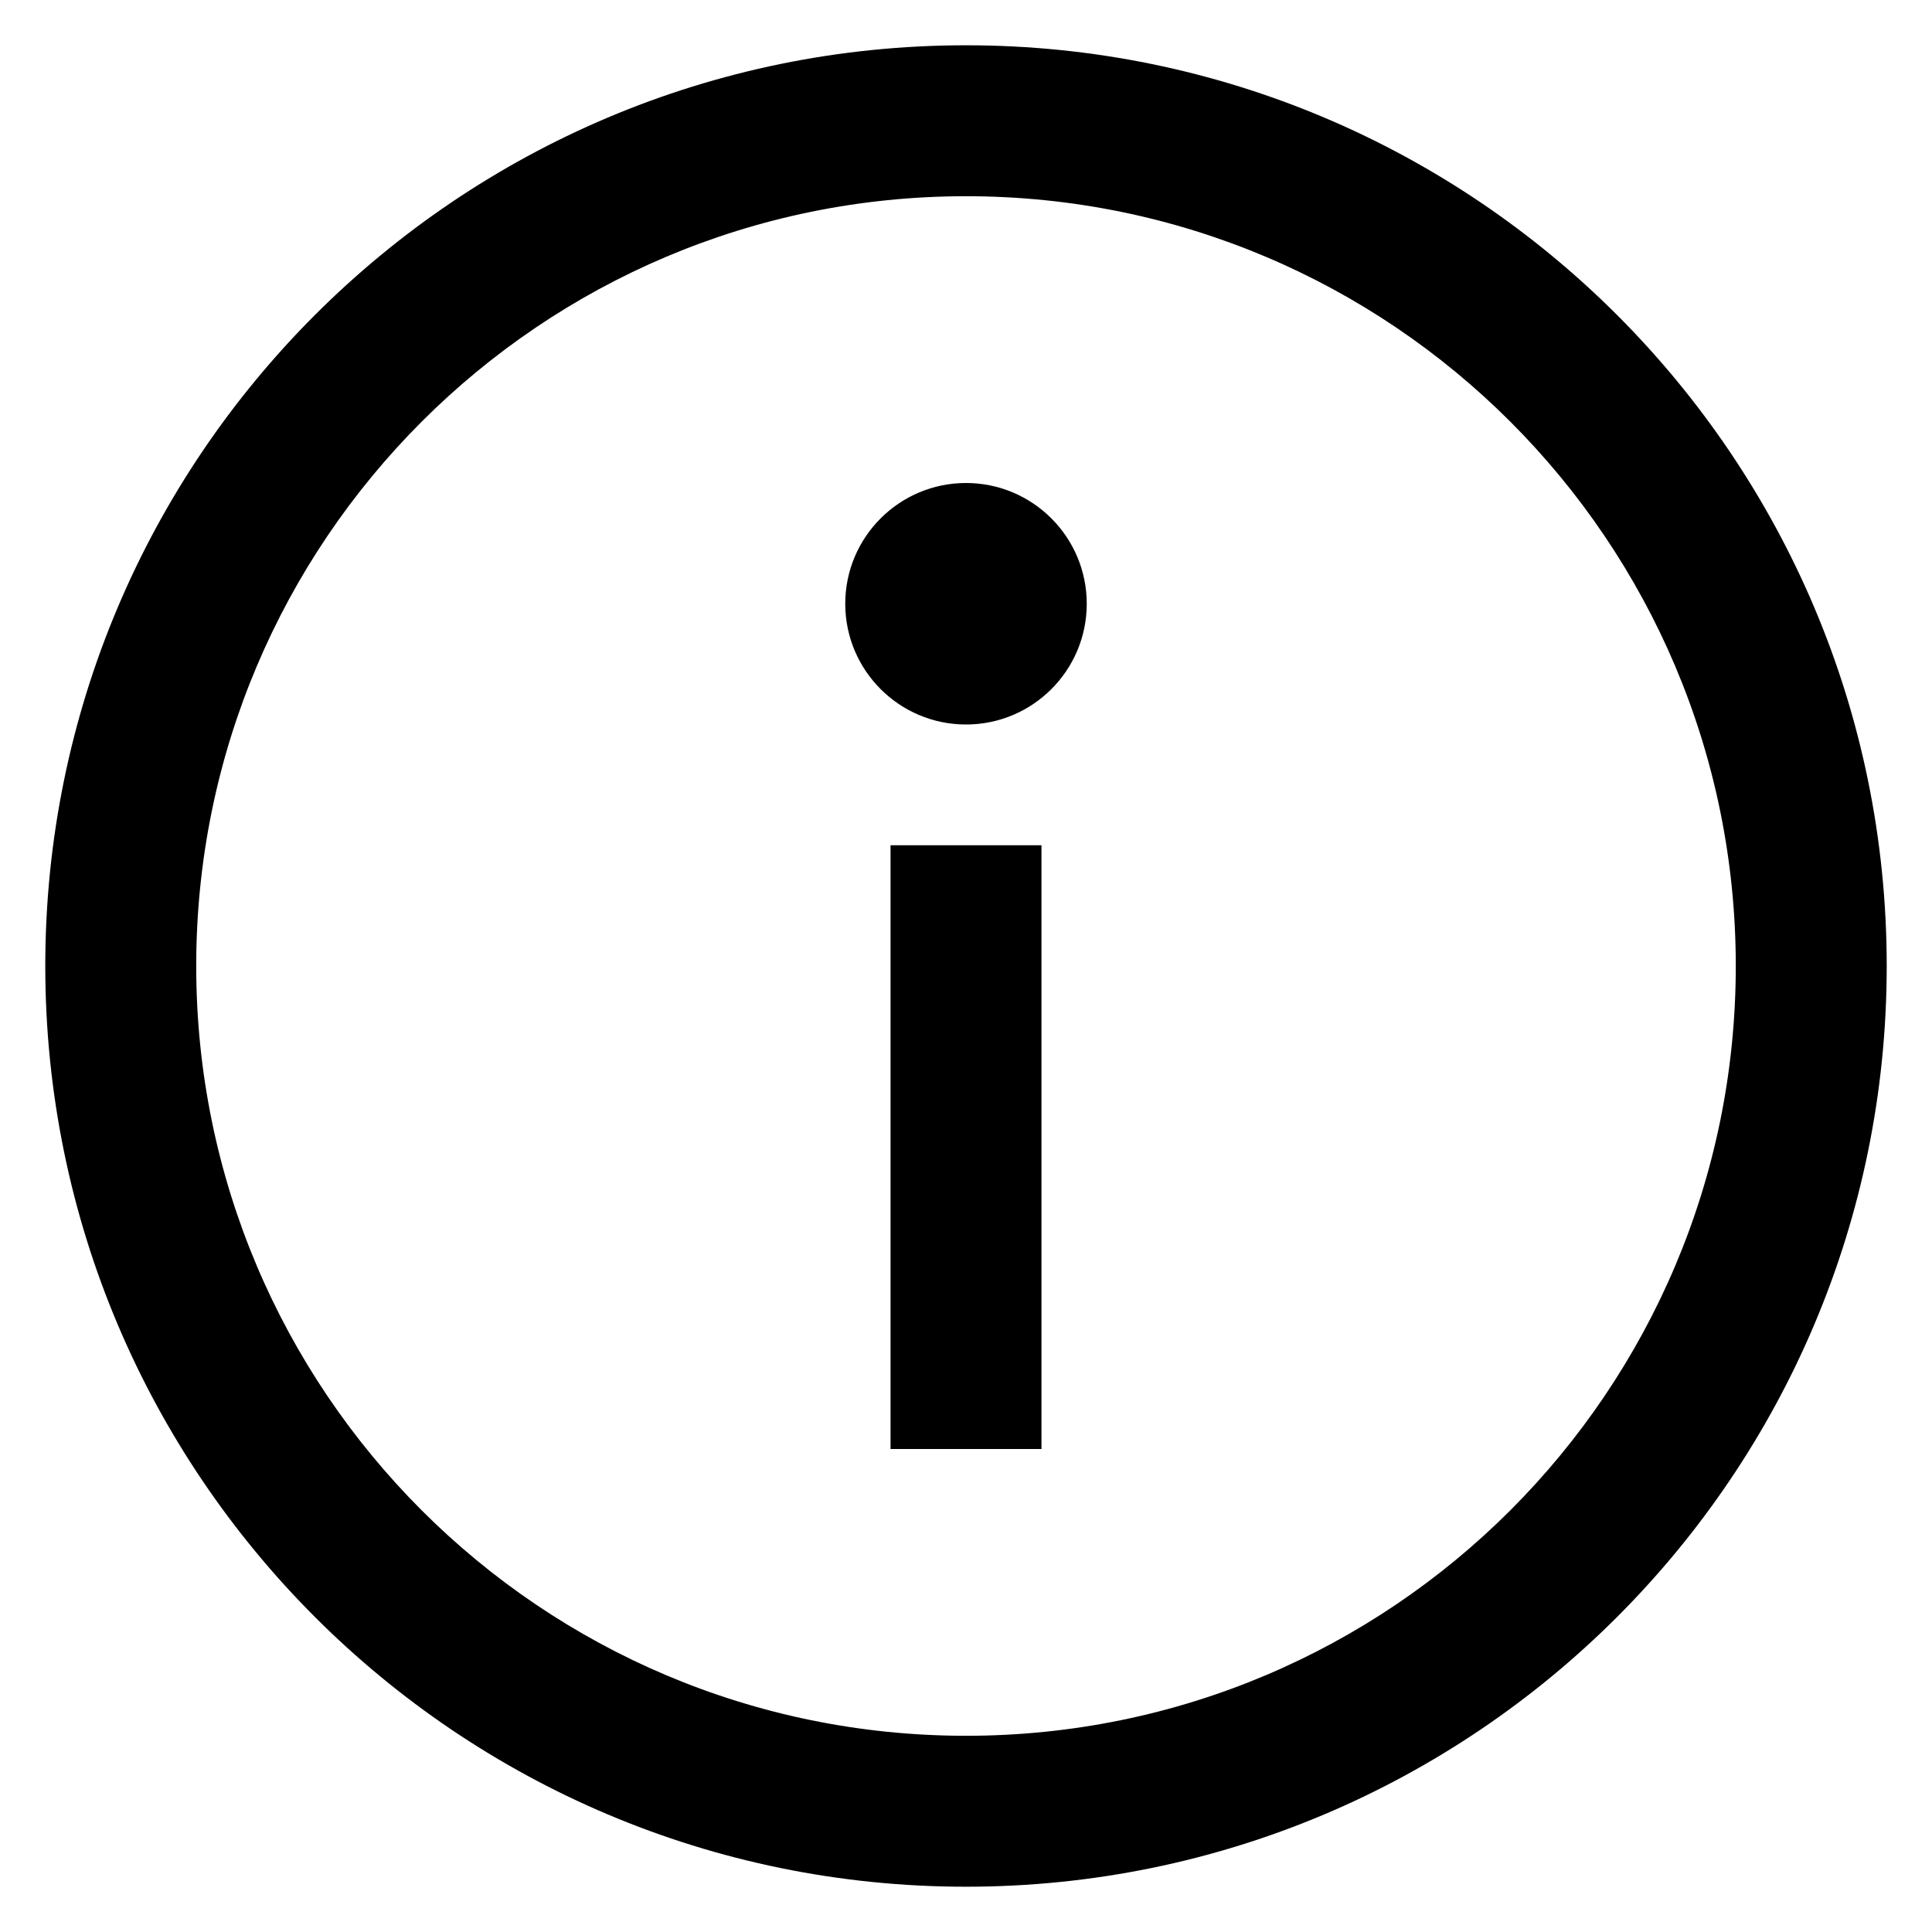 <svg width="16" height="16" viewBox="0 0 16 16" xmlns="http://www.w3.org/2000/svg">

    <path fill-rule="evenodd" clip-rule="evenodd"
        d="M8 1.625C4.479 1.625 1.625 4.479 1.625 8C1.625 11.521 4.479 14.375 8 14.375C11.521 14.375 14.375 11.521 14.375 8C14.375 4.479 11.521 1.625 8 1.625ZM0.375 8C0.375 3.789 3.789 0.375 8 0.375C12.211 0.375 15.625 3.789 15.625 8C15.625 12.211 12.211 15.625 8 15.625C3.789 15.625 0.375 12.211 0.375 8Z" />
    <path fill-rule="evenodd" clip-rule="evenodd" d="M7.375 12V7H8.625V12H7.375Z" />
    <path d="M9 5C9 5.552 8.552 6 8 6C7.448 6 7 5.552 7 5C7 4.448 7.448 4 8 4C8.552 4 9 4.448 9 5Z" />

</svg>
